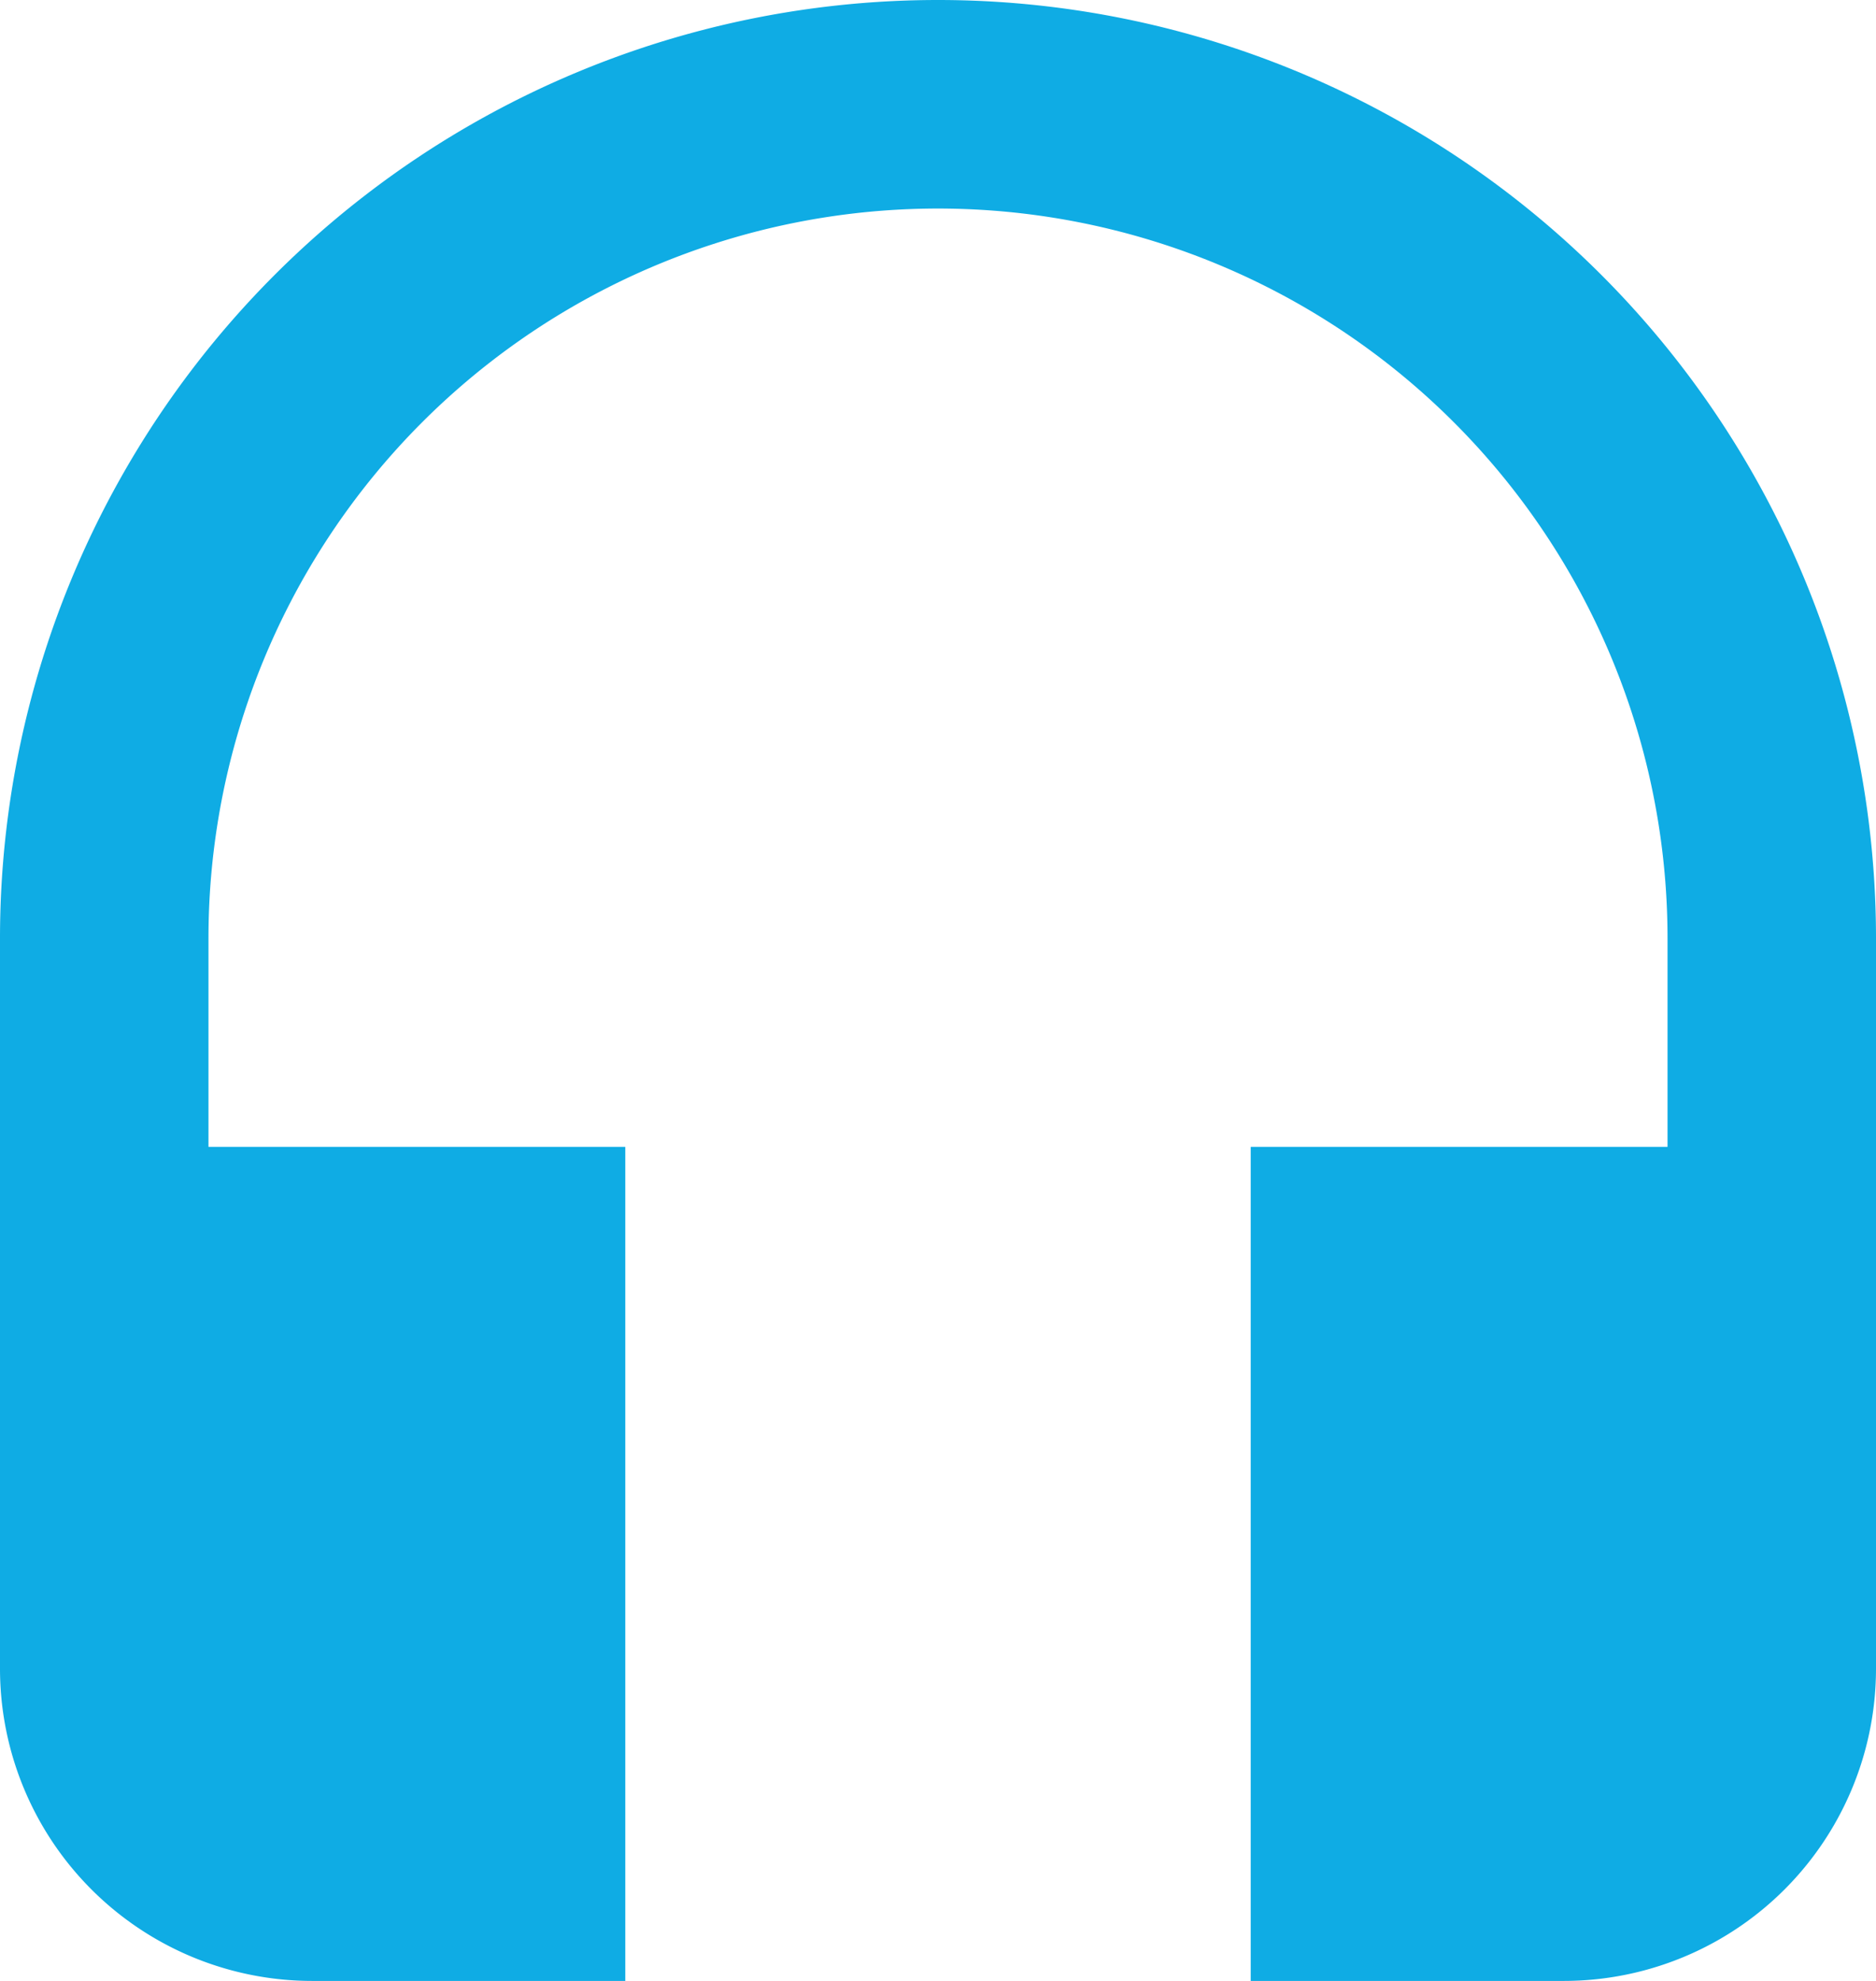 <svg xmlns="http://www.w3.org/2000/svg" width="16" height="16.889" viewBox="0 0 16 16.889">
  <path id="ico-audio" d="M11,1A8,8,0,0,0,3,9v6.222a2.663,2.663,0,0,0,2.667,2.667H8.333V10.778H4.778V9A6.222,6.222,0,0,1,17.222,9v1.778H13.667v7.111h2.667A2.663,2.663,0,0,0,19,15.222V9A8,8,0,0,0,11,1Z" transform="translate(-3 -1)" fill="#0face4"/>
</svg>
